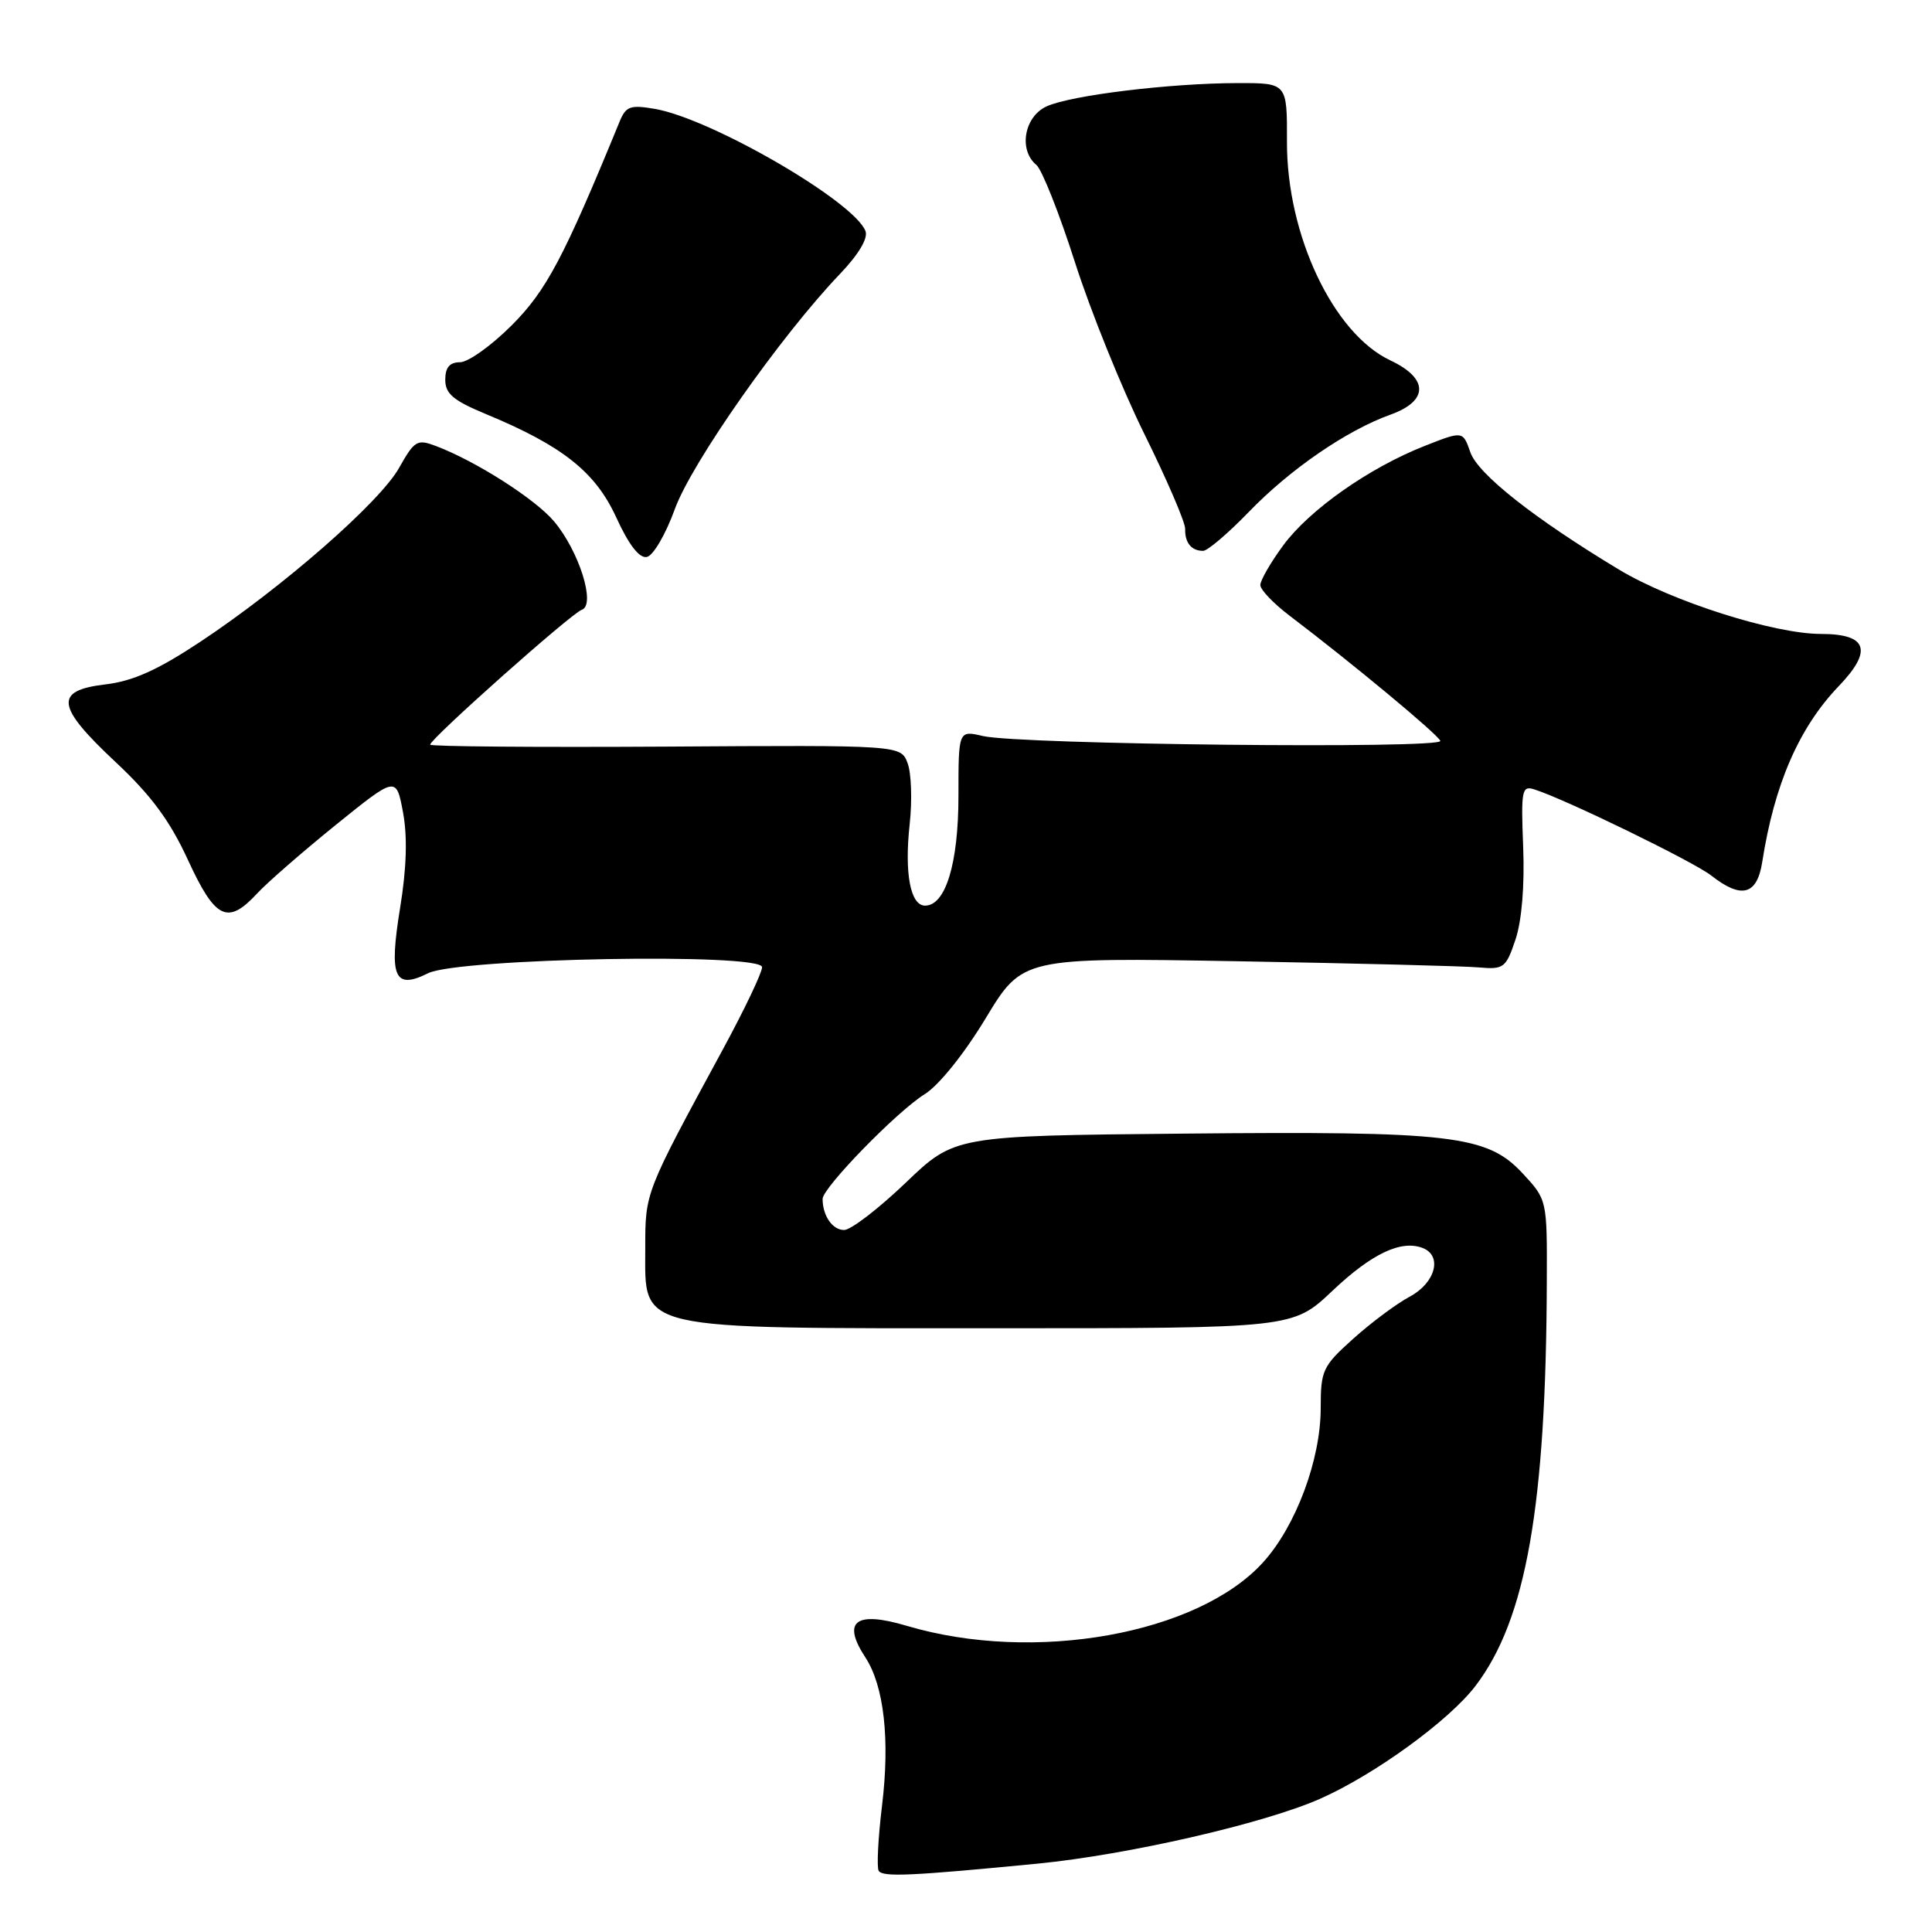 <?xml version="1.0" encoding="UTF-8" standalone="no"?>
<!DOCTYPE svg PUBLIC "-//W3C//DTD SVG 1.1//EN" "http://www.w3.org/Graphics/SVG/1.1/DTD/svg11.dtd" >
<svg xmlns="http://www.w3.org/2000/svg" xmlns:xlink="http://www.w3.org/1999/xlink" version="1.1" viewBox="0 0 256 256">
 <g >
 <path fill="currentColor"
d=" M 137.50 246.94 C 149.43 245.77 167.41 241.65 174.87 238.37 C 182.09 235.19 192.00 228.00 195.51 223.39 C 202.22 214.60 204.87 199.56 204.96 169.74 C 205.00 158.97 205.00 158.97 201.75 155.47 C 197.04 150.41 192.38 149.87 156.80 150.21 C 126.50 150.50 126.50 150.50 120.00 156.73 C 116.42 160.15 112.76 162.97 111.86 162.98 C 110.32 163.00 109.00 161.10 109.00 158.86 C 109.00 157.38 118.89 147.23 122.52 144.99 C 124.39 143.83 127.74 139.67 130.60 134.94 C 135.48 126.87 135.48 126.87 163.99 127.37 C 179.67 127.65 194.07 128.01 195.98 128.19 C 199.25 128.48 199.55 128.25 200.81 124.50 C 201.64 122.03 202.03 117.35 201.83 112.26 C 201.53 104.68 201.65 104.07 203.31 104.60 C 207.42 105.90 224.43 114.19 226.76 116.02 C 230.74 119.15 232.81 118.61 233.50 114.25 C 235.11 103.92 238.37 96.42 243.64 90.92 C 248.19 86.18 247.44 84.00 241.29 84.00 C 235.07 84.00 221.53 79.69 214.55 75.49 C 203.31 68.72 195.83 62.82 194.83 59.93 C 193.84 57.09 193.84 57.09 188.77 59.09 C 181.41 61.99 173.50 67.55 170.03 72.27 C 168.36 74.54 167.00 76.90 167.00 77.52 C 167.00 78.14 168.74 79.96 170.86 81.57 C 179.15 87.86 190.52 97.30 190.85 98.17 C 191.26 99.26 135.14 98.66 130.25 97.53 C 127.00 96.77 127.00 96.77 127.00 105.44 C 127.00 114.41 125.30 120.00 122.58 120.00 C 120.63 120.00 119.82 115.72 120.54 109.17 C 120.88 106.05 120.76 102.43 120.26 101.12 C 119.36 98.73 119.36 98.73 88.18 98.93 C 71.03 99.03 57.00 98.92 57.00 98.67 C 57.00 97.90 75.70 81.27 77.09 80.80 C 78.98 80.17 76.74 73.04 73.42 69.09 C 70.93 66.13 63.09 61.12 57.79 59.11 C 55.27 58.15 54.93 58.36 52.88 62.00 C 50.31 66.57 37.45 77.81 26.51 85.06 C 20.86 88.80 17.60 90.26 13.94 90.69 C 7.14 91.50 7.42 93.59 15.33 100.99 C 20.02 105.38 22.51 108.74 24.91 113.96 C 28.53 121.82 30.16 122.61 34.08 118.38 C 35.41 116.94 40.10 112.86 44.50 109.30 C 52.50 102.84 52.50 102.84 53.40 107.63 C 54.00 110.85 53.88 114.99 53.02 120.28 C 51.52 129.50 52.24 131.19 56.72 128.96 C 60.75 126.96 101.01 126.23 100.98 128.16 C 100.97 128.90 98.64 133.78 95.81 139.00 C 85.39 158.22 85.50 157.93 85.50 165.49 C 85.50 176.39 83.78 176.00 131.90 176.00 C 171.31 176.00 171.31 176.00 176.54 171.05 C 181.76 166.11 185.64 164.27 188.50 165.36 C 191.16 166.38 190.22 169.97 186.82 171.80 C 185.07 172.73 181.70 175.24 179.32 177.38 C 175.25 181.03 175.00 181.56 175.00 186.59 C 175.00 193.40 171.72 202.20 167.39 206.99 C 158.75 216.55 137.01 220.44 120.15 215.43 C 113.36 213.41 111.52 214.82 114.67 219.62 C 117.14 223.40 117.94 230.51 116.87 239.29 C 116.35 243.57 116.16 247.44 116.43 247.89 C 116.96 248.75 120.73 248.57 137.50 246.94 Z  M 89.41 67.48 C 91.61 61.37 103.46 44.50 111.28 36.32 C 113.77 33.72 115.05 31.57 114.68 30.62 C 113.18 26.69 94.27 15.73 86.78 14.43 C 83.50 13.87 82.94 14.07 82.09 16.14 C 74.69 34.18 72.40 38.50 67.80 43.11 C 65.11 45.80 62.03 48.00 60.95 48.00 C 59.58 48.00 59.00 48.69 59.00 50.32 C 59.00 52.17 60.06 53.07 64.37 54.86 C 74.53 59.07 78.90 62.53 81.66 68.57 C 83.33 72.21 84.71 74.00 85.71 73.80 C 86.55 73.64 88.21 70.79 89.41 67.48 Z  M 165.46 67.85 C 170.92 62.19 178.44 57.02 184.25 54.94 C 189.32 53.12 189.31 50.14 184.22 47.75 C 176.66 44.18 170.48 31.11 170.53 18.75 C 170.55 11.00 170.55 11.00 164.03 11.01 C 155.05 11.02 141.94 12.62 138.69 14.09 C 135.71 15.45 134.93 19.87 137.33 21.86 C 138.06 22.47 140.36 28.26 142.43 34.73 C 144.50 41.20 148.64 51.45 151.63 57.50 C 154.62 63.55 157.06 69.21 157.04 70.08 C 156.99 71.92 157.88 73.00 159.42 72.99 C 160.01 72.99 162.73 70.67 165.46 67.85 Z "/>
</g>
</svg>